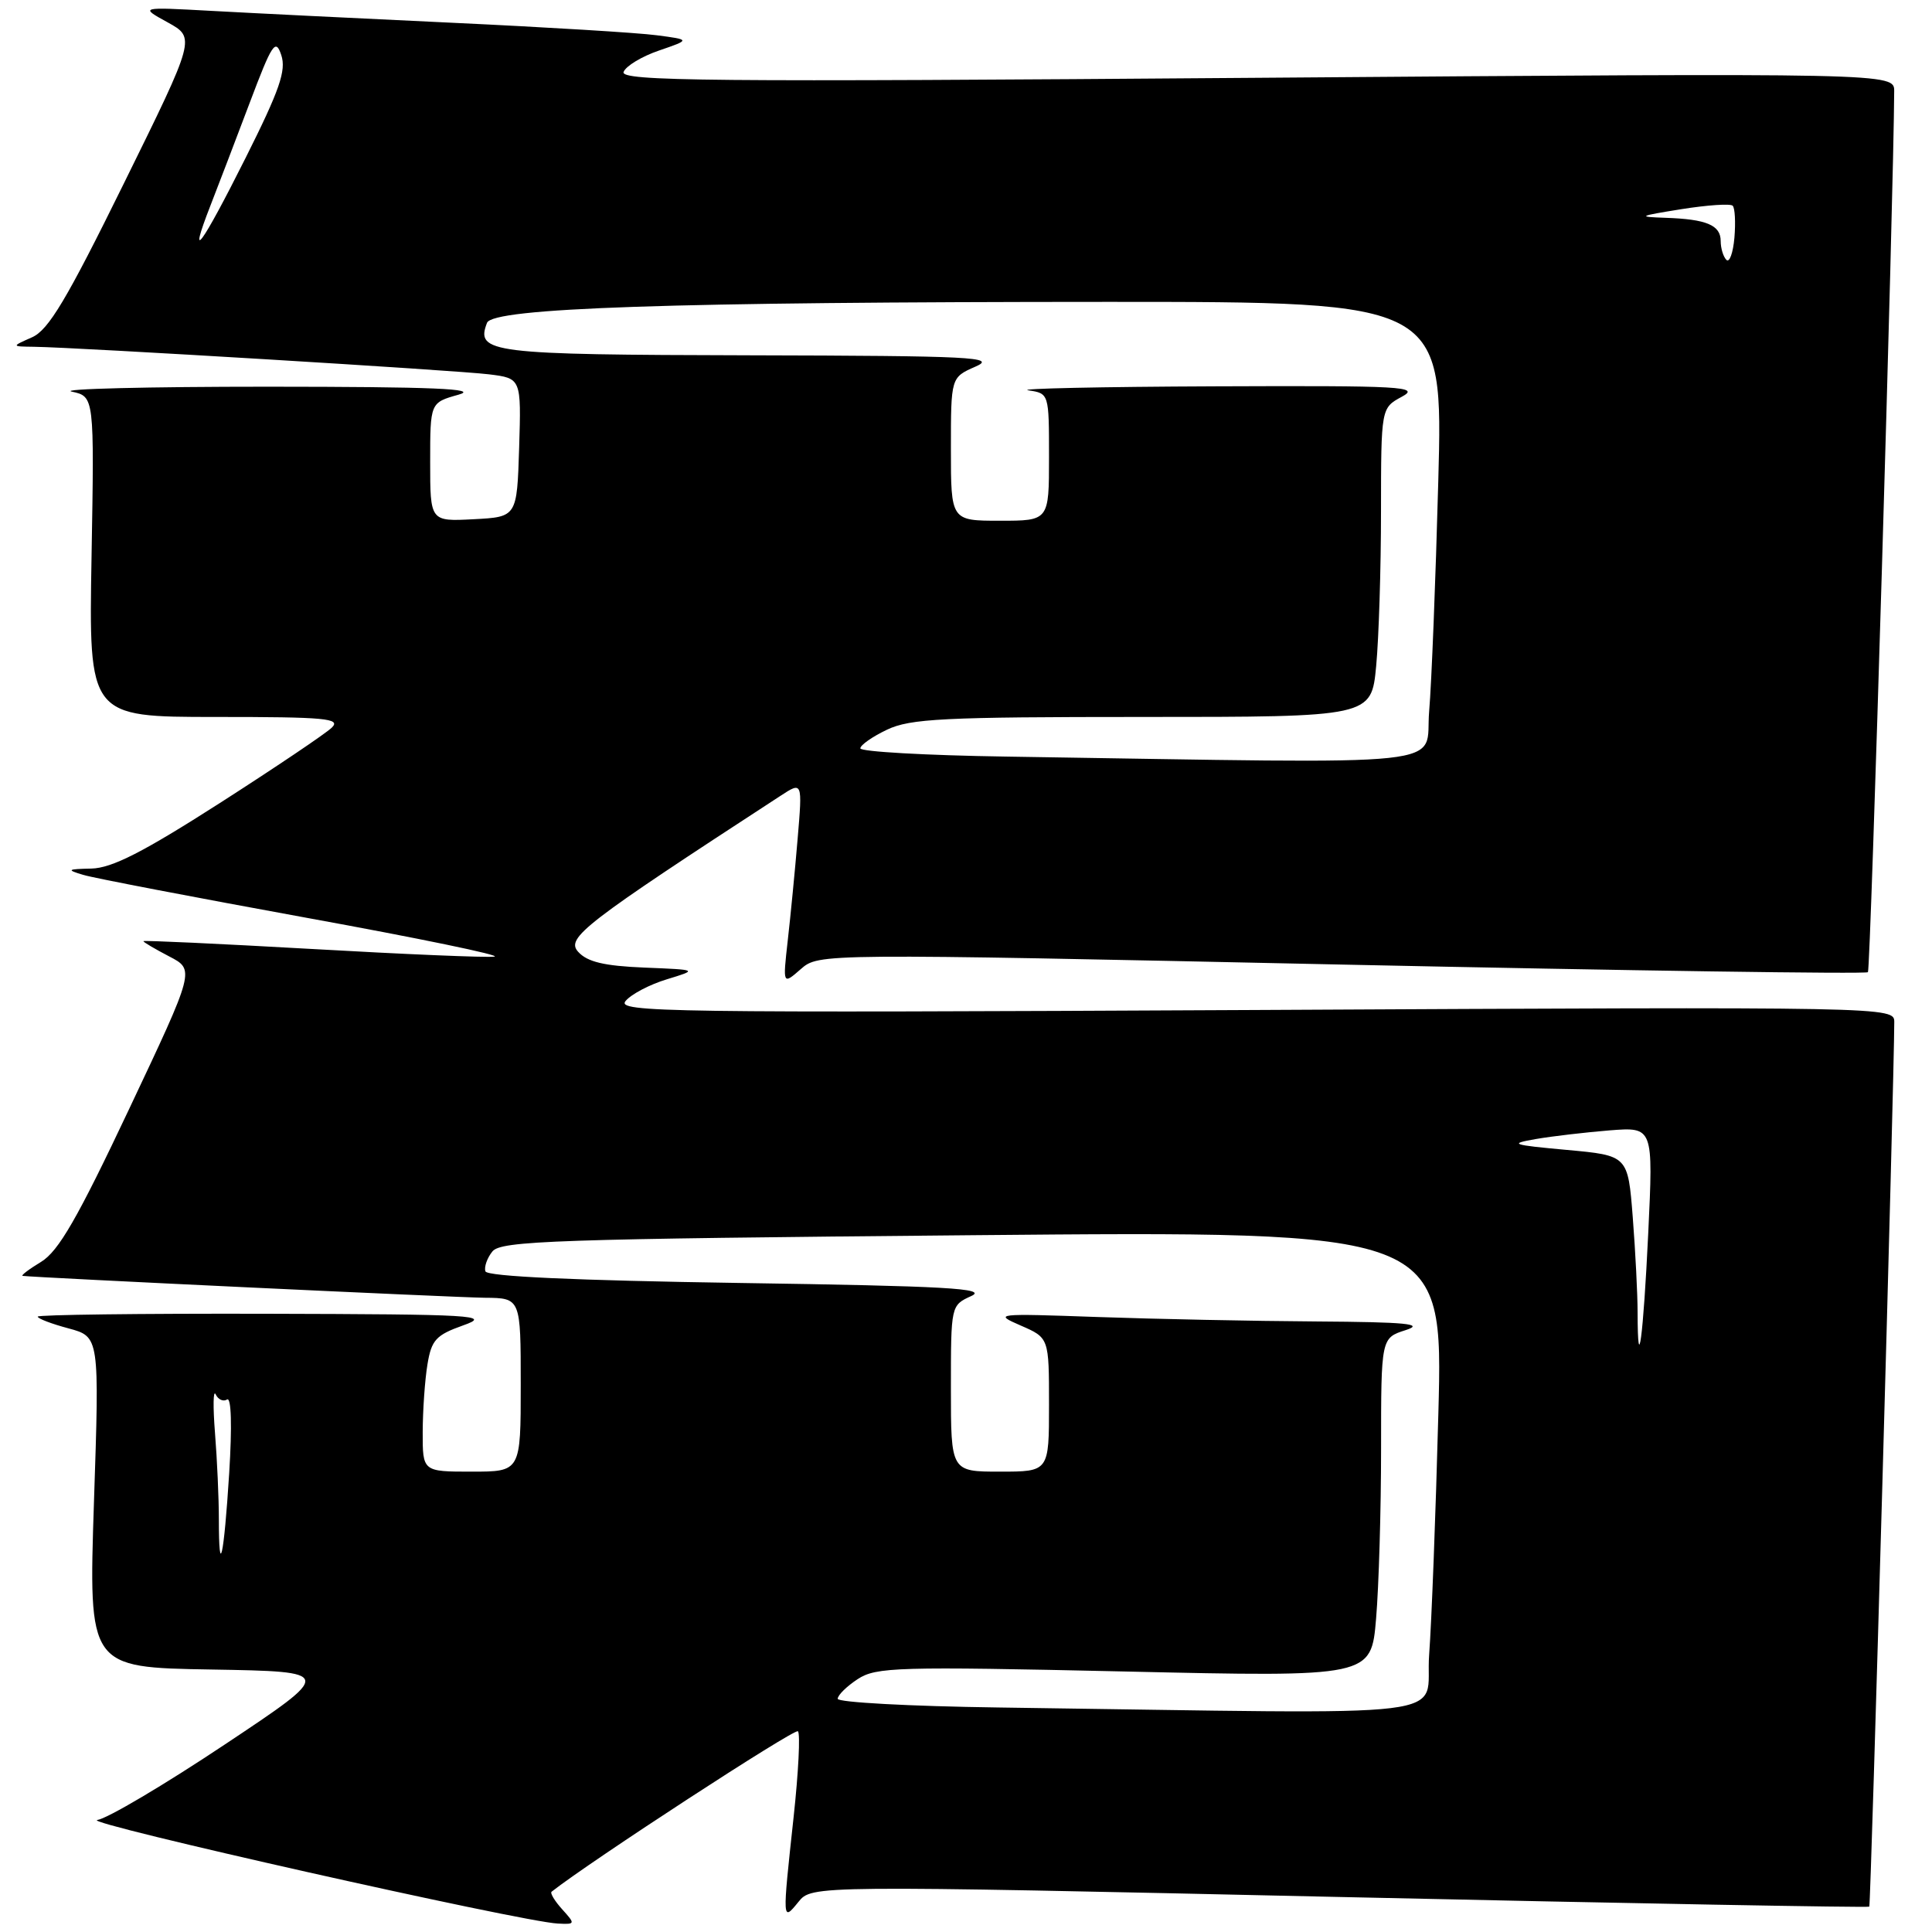 <?xml version="1.0" encoding="UTF-8" standalone="no"?>
<!DOCTYPE svg PUBLIC "-//W3C//DTD SVG 1.1//EN" "http://www.w3.org/Graphics/SVG/1.1/DTD/svg11.dtd" >
<svg xmlns="http://www.w3.org/2000/svg" xmlns:xlink="http://www.w3.org/1999/xlink" version="1.1" viewBox="0 0 256 256">
 <g >
 <path fill="currentColor"
d=" M 74.49 252.99 C 73.50 251.89 72.86 250.84 73.09 250.66 C 78.18 246.65 105.31 228.98 105.73 229.40 C 106.06 229.73 105.80 234.83 105.16 240.75 C 103.65 254.66 103.65 254.65 105.79 252.02 C 107.57 249.81 107.57 249.81 177.50 251.36 C 215.96 252.21 247.54 252.79 247.69 252.64 C 247.90 252.43 250.99 142.97 251.00 135.45 C 251.00 133.40 251.00 133.40 166.27 133.83 C 88.22 134.22 81.65 134.13 82.89 132.64 C 83.63 131.74 86.09 130.45 88.37 129.76 C 92.50 128.50 92.50 128.50 85.37 128.21 C 80.04 127.99 77.82 127.46 76.61 126.12 C 74.94 124.28 77.37 122.41 103.42 105.45 C 106.33 103.55 106.33 103.55 105.69 111.15 C 105.34 115.34 104.75 121.40 104.38 124.63 C 103.72 130.50 103.72 130.50 106.11 128.41 C 108.50 126.33 108.50 126.33 177.77 127.81 C 215.87 128.62 247.26 129.08 247.51 128.82 C 247.87 128.46 250.93 25.54 250.99 12.09 C 251.00 9.67 251.00 9.67 166.54 10.31 C 93.70 10.87 82.15 10.76 82.63 9.53 C 82.93 8.75 85.05 7.47 87.34 6.69 C 91.50 5.26 91.50 5.26 87.00 4.67 C 84.53 4.34 72.38 3.60 60.00 3.02 C 47.62 2.44 33.23 1.73 28.00 1.44 C 18.50 0.92 18.50 0.92 22.21 2.96 C 25.92 5.01 25.92 5.01 16.44 24.25 C 8.82 39.73 6.43 43.74 4.23 44.70 C 1.50 45.91 1.50 45.91 4.50 45.95 C 10.31 46.03 60.55 49.07 64.79 49.60 C 69.07 50.13 69.07 50.13 68.79 59.32 C 68.50 68.50 68.50 68.50 62.75 68.80 C 57.00 69.10 57.00 69.10 57.00 61.23 C 57.00 53.35 57.00 53.35 60.75 52.30 C 63.59 51.51 57.48 51.25 35.50 51.24 C 19.55 51.24 7.85 51.53 9.50 51.89 C 12.50 52.54 12.50 52.54 12.13 73.77 C 11.76 95.00 11.76 95.00 28.59 95.00 C 43.17 95.00 45.23 95.19 43.96 96.42 C 43.16 97.20 36.47 101.70 29.11 106.42 C 18.94 112.93 14.85 115.02 12.11 115.09 C 8.90 115.16 8.78 115.25 11.00 115.92 C 12.38 116.34 25.65 118.88 40.50 121.59 C 55.35 124.29 66.60 126.61 65.50 126.76 C 64.40 126.90 53.49 126.44 41.25 125.74 C 29.01 125.05 19.00 124.58 19.00 124.71 C 19.00 124.84 20.54 125.75 22.42 126.73 C 25.83 128.50 25.83 128.50 17.11 146.95 C 10.27 161.44 7.76 165.79 5.45 167.20 C 3.83 168.18 2.73 169.02 3.00 169.06 C 4.55 169.28 60.29 171.92 64.25 171.96 C 69.00 172.00 69.00 172.00 69.00 183.50 C 69.00 195.00 69.00 195.00 62.50 195.00 C 56.00 195.00 56.00 195.00 56.01 189.75 C 56.02 186.86 56.30 182.83 56.64 180.79 C 57.17 177.55 57.77 176.90 61.37 175.62 C 65.17 174.28 63.07 174.15 35.25 174.08 C 18.61 174.04 5.00 174.21 5.00 174.46 C 5.00 174.72 6.84 175.42 9.09 176.02 C 13.18 177.13 13.18 177.13 12.45 199.04 C 11.73 220.95 11.73 220.95 28.01 221.22 C 44.29 221.50 44.29 221.50 29.78 231.16 C 21.80 236.48 14.20 240.98 12.89 241.16 C 10.57 241.49 69.06 254.64 73.90 254.88 C 76.25 255.00 76.26 254.95 74.49 252.99 Z  M 132.25 226.25 C 120.56 226.09 111.00 225.57 111.00 225.10 C 111.00 224.62 112.19 223.45 113.65 222.49 C 116.10 220.89 118.89 220.81 149.00 221.48 C 181.69 222.22 181.69 222.22 182.34 214.46 C 182.70 210.19 183.00 200.08 183.00 191.99 C 183.00 177.29 183.00 177.29 186.25 176.25 C 188.83 175.42 186.40 175.18 174.41 175.10 C 166.11 175.05 153.06 174.78 145.41 174.51 C 131.90 174.03 131.61 174.06 135.25 175.64 C 139.00 177.27 139.00 177.27 139.00 186.14 C 139.00 195.00 139.00 195.00 132.50 195.00 C 126.00 195.00 126.00 195.00 126.00 183.98 C 126.00 172.98 126.00 172.96 128.70 171.73 C 130.92 170.72 125.50 170.41 98.03 170.00 C 76.25 169.67 64.55 169.14 64.32 168.46 C 64.13 167.89 64.54 166.70 65.24 165.83 C 66.36 164.41 73.43 164.17 128.87 163.67 C 191.23 163.11 191.23 163.11 190.59 187.30 C 190.24 200.61 189.69 214.99 189.37 219.25 C 188.72 227.94 195.46 227.12 132.25 226.25 Z  M 29.00 201.31 C 29.00 198.55 28.77 193.41 28.49 189.90 C 28.21 186.38 28.25 184.07 28.58 184.76 C 28.90 185.45 29.59 185.76 30.09 185.44 C 30.65 185.10 30.76 188.95 30.37 195.19 C 29.67 206.36 29.00 209.35 29.00 201.31 Z  M 216.99 173.92 C 216.99 171.49 216.70 165.81 216.35 161.31 C 215.71 153.11 215.71 153.11 207.61 152.37 C 200.28 151.70 199.89 151.56 203.50 150.93 C 205.70 150.55 210.10 150.04 213.29 149.78 C 219.07 149.33 219.07 149.33 218.40 163.41 C 217.74 177.19 217.01 182.70 216.99 173.92 Z  M 133.25 100.25 C 122.66 100.09 114.00 99.60 114.00 99.16 C 114.00 98.73 115.59 97.61 117.53 96.69 C 120.61 95.22 125.02 95.00 151.39 95.00 C 181.71 95.00 181.71 95.00 182.35 88.25 C 182.70 84.54 182.99 75.33 182.99 67.78 C 183.00 54.06 183.00 54.06 185.75 52.57 C 188.24 51.22 185.90 51.09 161.00 51.19 C 145.88 51.25 134.74 51.49 136.25 51.72 C 139.00 52.13 139.00 52.13 139.00 60.57 C 139.00 69.00 139.00 69.00 132.50 69.00 C 126.00 69.00 126.00 69.00 126.00 59.50 C 126.00 50.01 126.00 50.01 129.25 48.58 C 132.15 47.32 128.91 47.15 99.37 47.08 C 64.87 47.00 63.00 46.77 64.53 42.78 C 65.29 40.80 88.83 40.01 146.86 40.00 C 191.22 40.00 191.22 40.00 190.58 63.75 C 190.23 76.81 189.69 90.54 189.37 94.25 C 188.73 101.79 194.35 101.19 133.25 100.25 Z  M 228.75 34.43 C 228.34 34.01 228.00 32.89 228.00 31.94 C 228.00 29.83 226.12 29.04 220.67 28.86 C 216.90 28.73 217.10 28.63 222.77 27.72 C 226.22 27.17 229.29 26.96 229.59 27.26 C 229.89 27.56 229.99 29.46 229.82 31.49 C 229.64 33.53 229.16 34.85 228.75 34.43 Z  M 27.88 27.25 C 28.90 24.64 31.24 18.51 33.08 13.64 C 36.06 5.74 36.52 5.05 37.27 7.30 C 37.95 9.34 37.05 11.93 32.55 20.91 C 26.68 32.61 24.79 35.18 27.88 27.25 Z "/>
</g>
</svg>